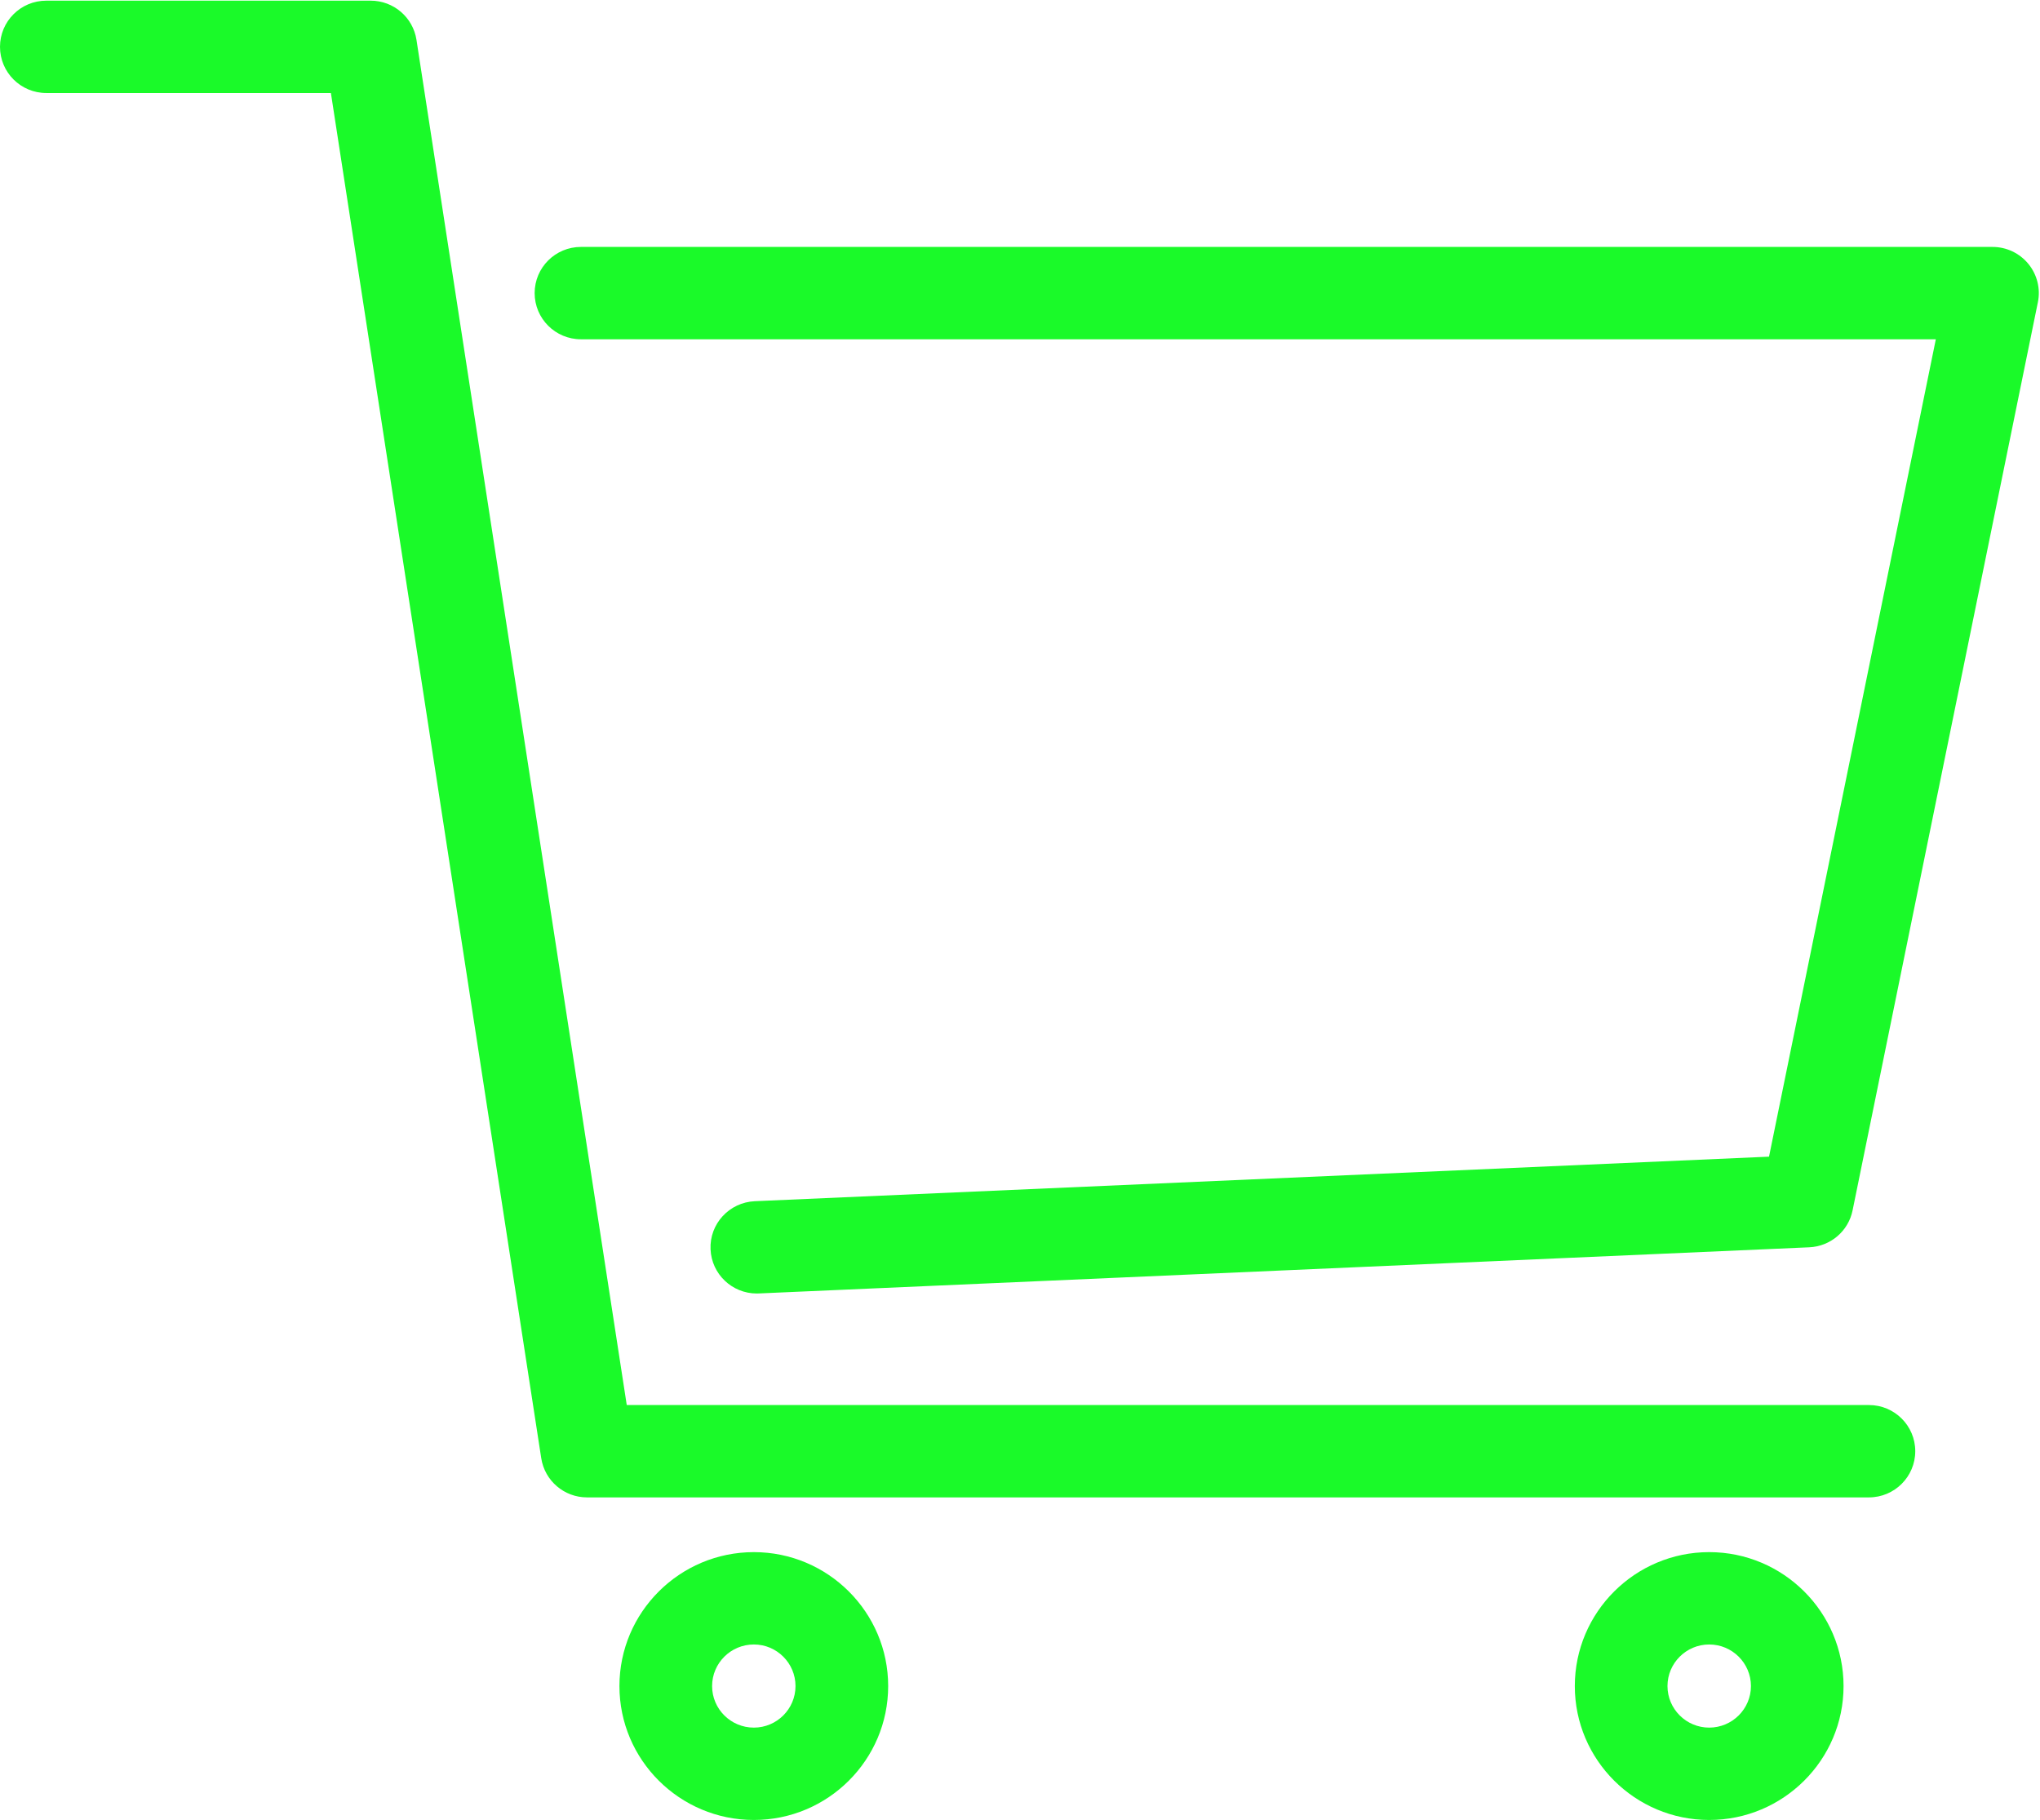 <?xml version="1.0" standalone="no"?><!DOCTYPE svg PUBLIC "-//W3C//DTD SVG 1.1//EN" "http://www.w3.org/Graphics/SVG/1.1/DTD/svg11.dtd"><svg t="1573371087655" class="icon" viewBox="0 0 1148 1024" version="1.1" xmlns="http://www.w3.org/2000/svg" p-id="4629" xmlns:xlink="http://www.w3.org/1999/xlink" width="224.219" height="200"><defs><style type="text/css"></style></defs><path d="M1042.537 681.002C1040.165 692.705 1030.117 701.256 1018.133 701.786L427.039 727.751C426.664 727.782 426.258 727.782 425.853 727.782 411.997 727.782 400.45 716.891 399.857 702.941 399.202 688.617 410.374 676.508 424.76 675.853L995.508 650.794 1089.379 190.894 326.926 190.894C312.508 190.894 300.868 179.254 300.868 164.899 300.868 150.574 312.508 138.934 326.926 138.934L1121.273 138.934C1129.106 138.934 1136.502 142.429 1141.464 148.484 1146.394 154.507 1148.392 162.464 1146.8 170.079L1042.537 681.002ZM1051.743 790.539C1066.13 790.539 1077.801 802.18 1077.801 816.504 1077.801 830.859 1066.13 842.499 1051.743 842.499L330.328 842.499C317.47 842.499 306.548 833.137 304.582 820.467L186.213 52.334 26.058 52.334C11.64 52.334 0 40.694 0 26.339 0 12.015 11.64 0.374 26.058 0.374L208.589 0.374C221.477 0.374 232.4 9.737 234.366 22.407L352.703 790.539 1051.743 790.539ZM424.23 873.301C465.923 873.301 499.814 907.129 499.814 948.666 499.814 990.203 465.923 1024 424.23 1024 382.506 1024 348.584 990.203 348.584 948.666 348.584 907.129 382.506 873.301 424.23 873.301ZM424.23 972.04C437.15 972.04 447.666 961.555 447.666 948.666 447.666 935.746 437.15 925.261 424.23 925.261 411.248 925.261 400.731 935.746 400.731 948.666 400.731 961.555 411.248 972.04 424.23 972.04ZM961.835 873.301C1003.528 873.301 1037.45 907.129 1037.45 948.666 1037.45 990.203 1003.528 1024 961.835 1024 920.143 1024 886.22 990.203 886.22 948.666 886.22 907.129 920.143 873.301 961.835 873.301ZM961.835 972.04C974.786 972.04 985.334 961.555 985.334 948.666 985.334 935.746 974.786 925.261 961.835 925.261 948.916 925.261 938.368 935.746 938.368 948.666 938.368 961.555 948.916 972.04 961.835 972.04Z" p-id="4630" fill="#1afa29"></path></svg>